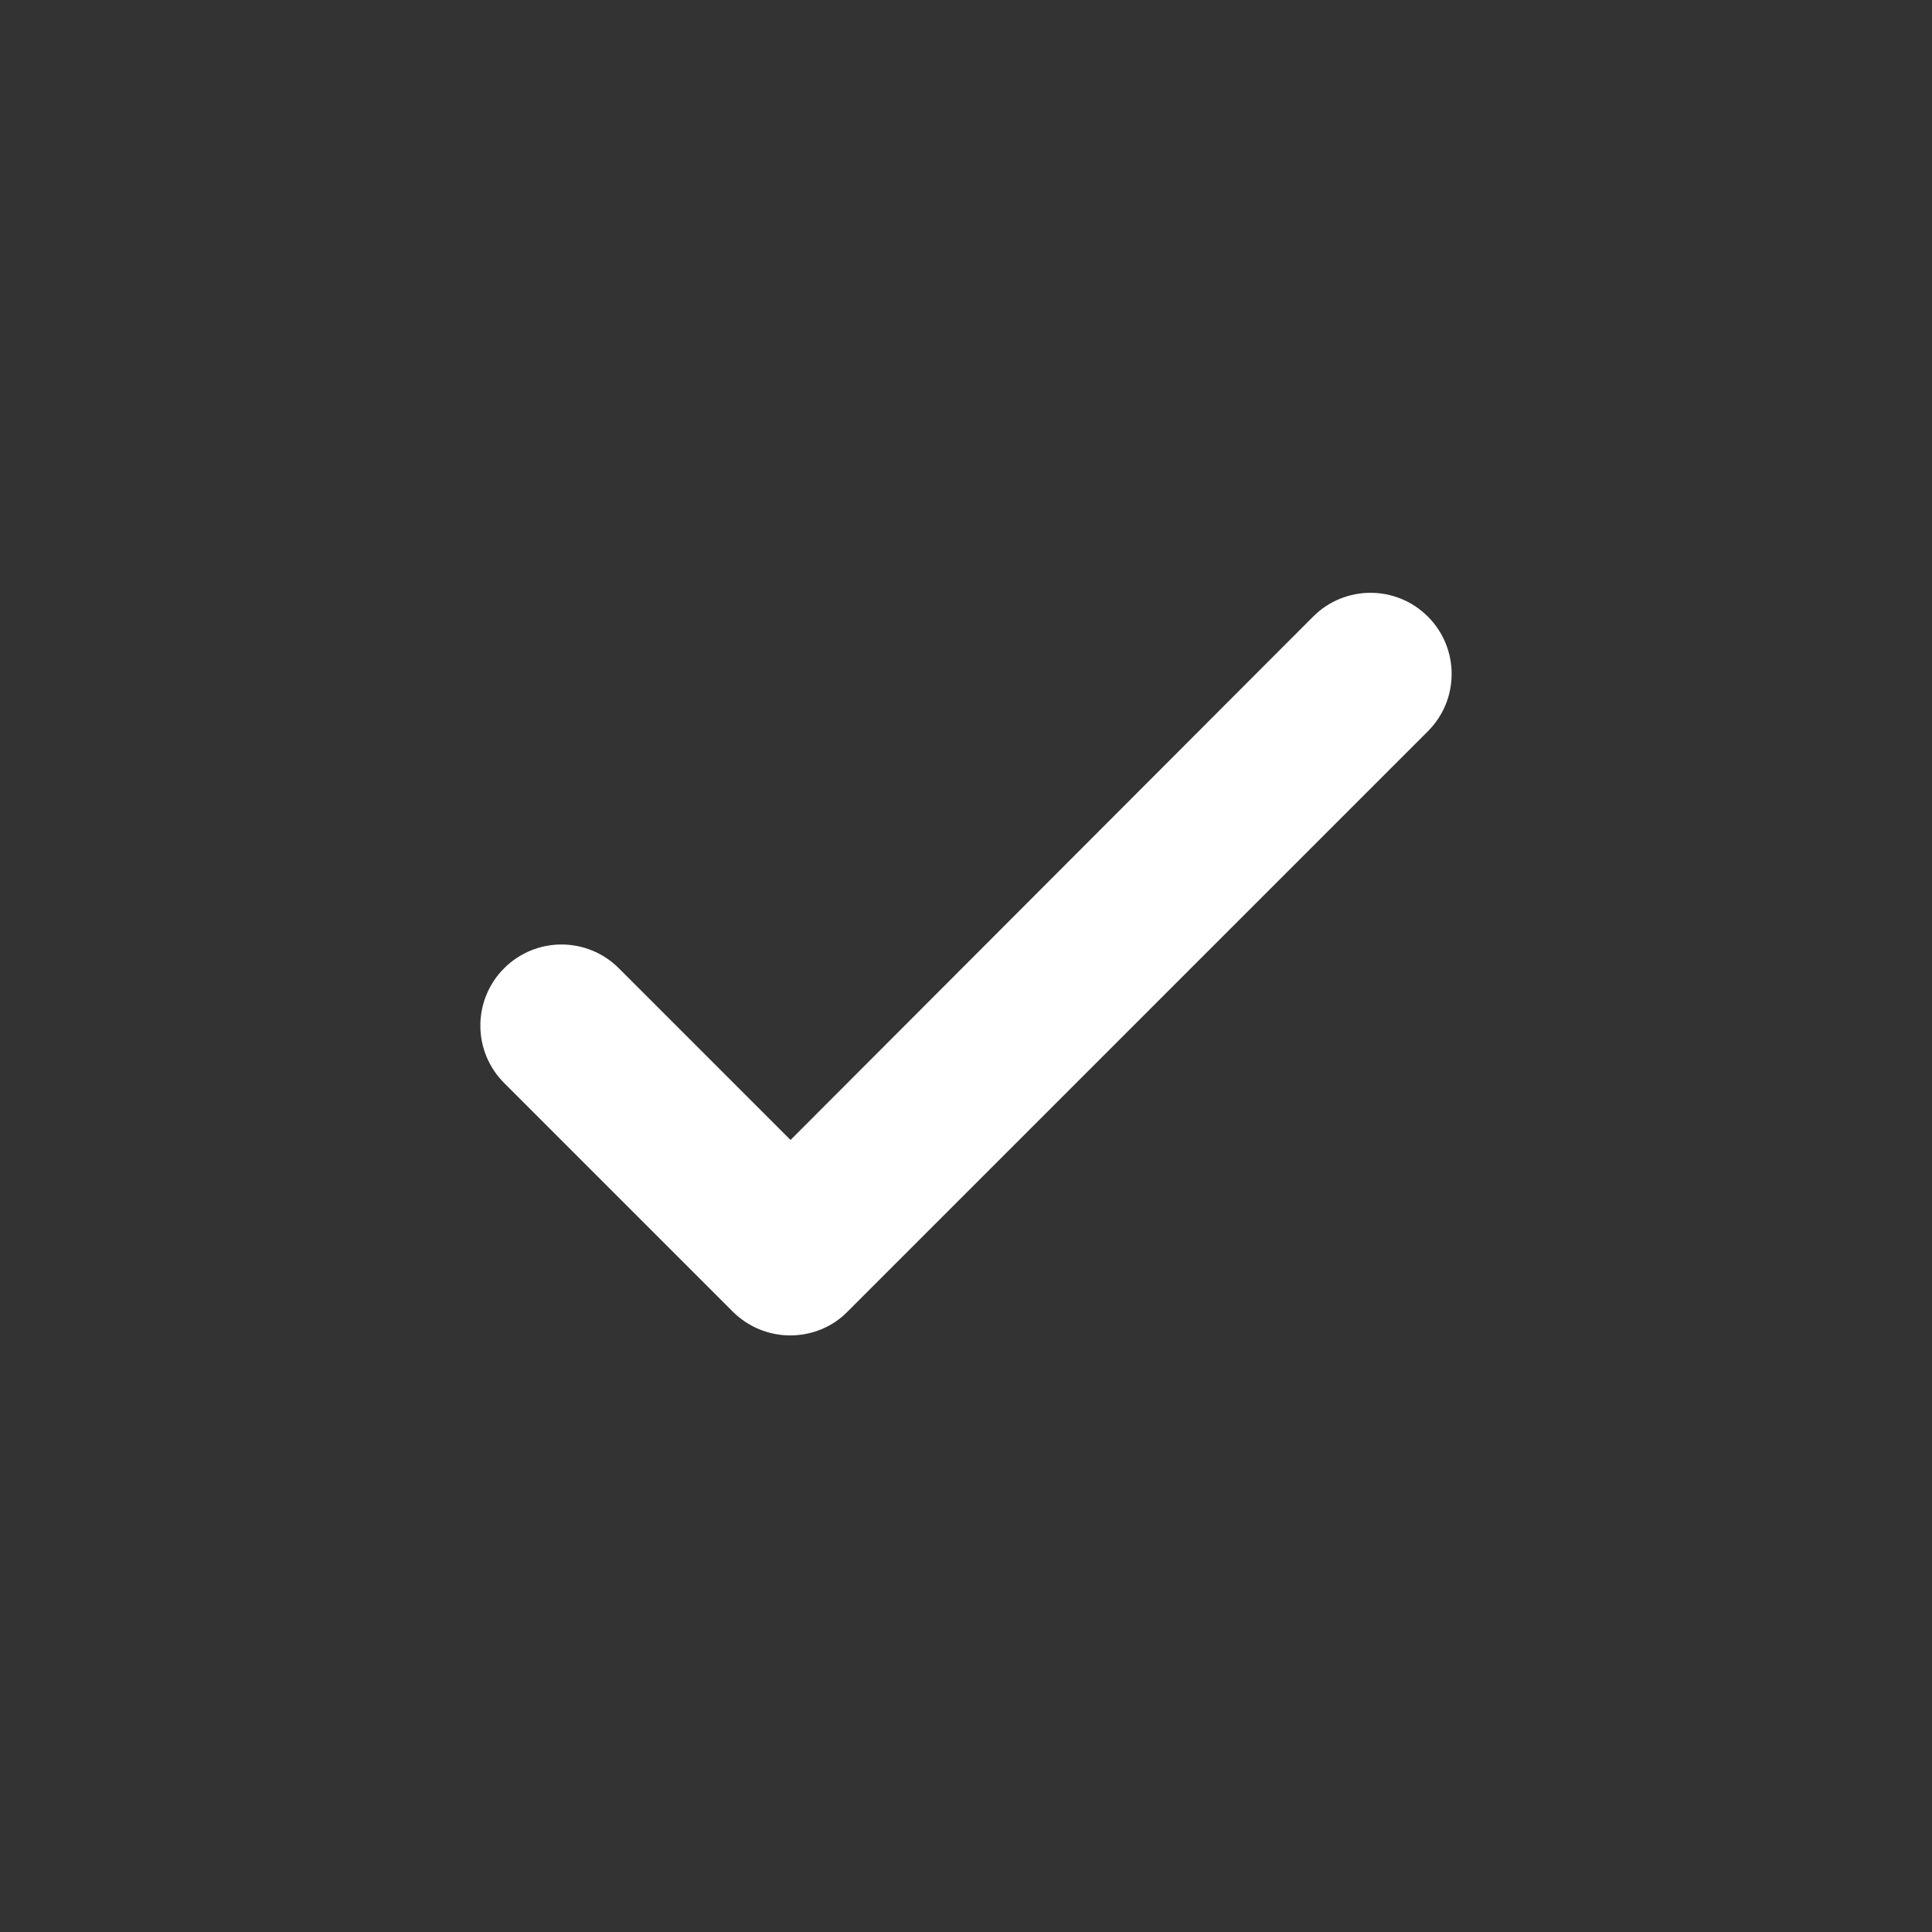 <?xml version="1.0" encoding="utf-8"?>
<!-- Generator: Adobe Illustrator 18.1.1, SVG Export Plug-In . SVG Version: 6.00 Build 0)  -->
<svg version="1.1" xmlns="http://www.w3.org/2000/svg" xmlns:xlink="http://www.w3.org/1999/xlink" x="0px" y="0px"
	 viewBox="0 0 512 512" enable-background="new 0 0 512 512" xml:space="preserve">
	<rect x="0" y="0" width="512" height="512" fill="#333333" stroke="none"/>
	<path fill="#FFFFFF" d="M209.4,353.9c-5.7,0-11.2-2.3-15.2-6.3L133.6,287c-8.4-8.4-8.4-22,0-30.4s22-8.4,30.4,0l45.5,45.5L348,163.4
		c8.4-8.4,22-8.4,30.4,0c8.4,8.4,8.4,22,0,30.4L224.6,347.6C220.6,351.7,215.1,353.9,209.4,353.9z"/>
</svg>
